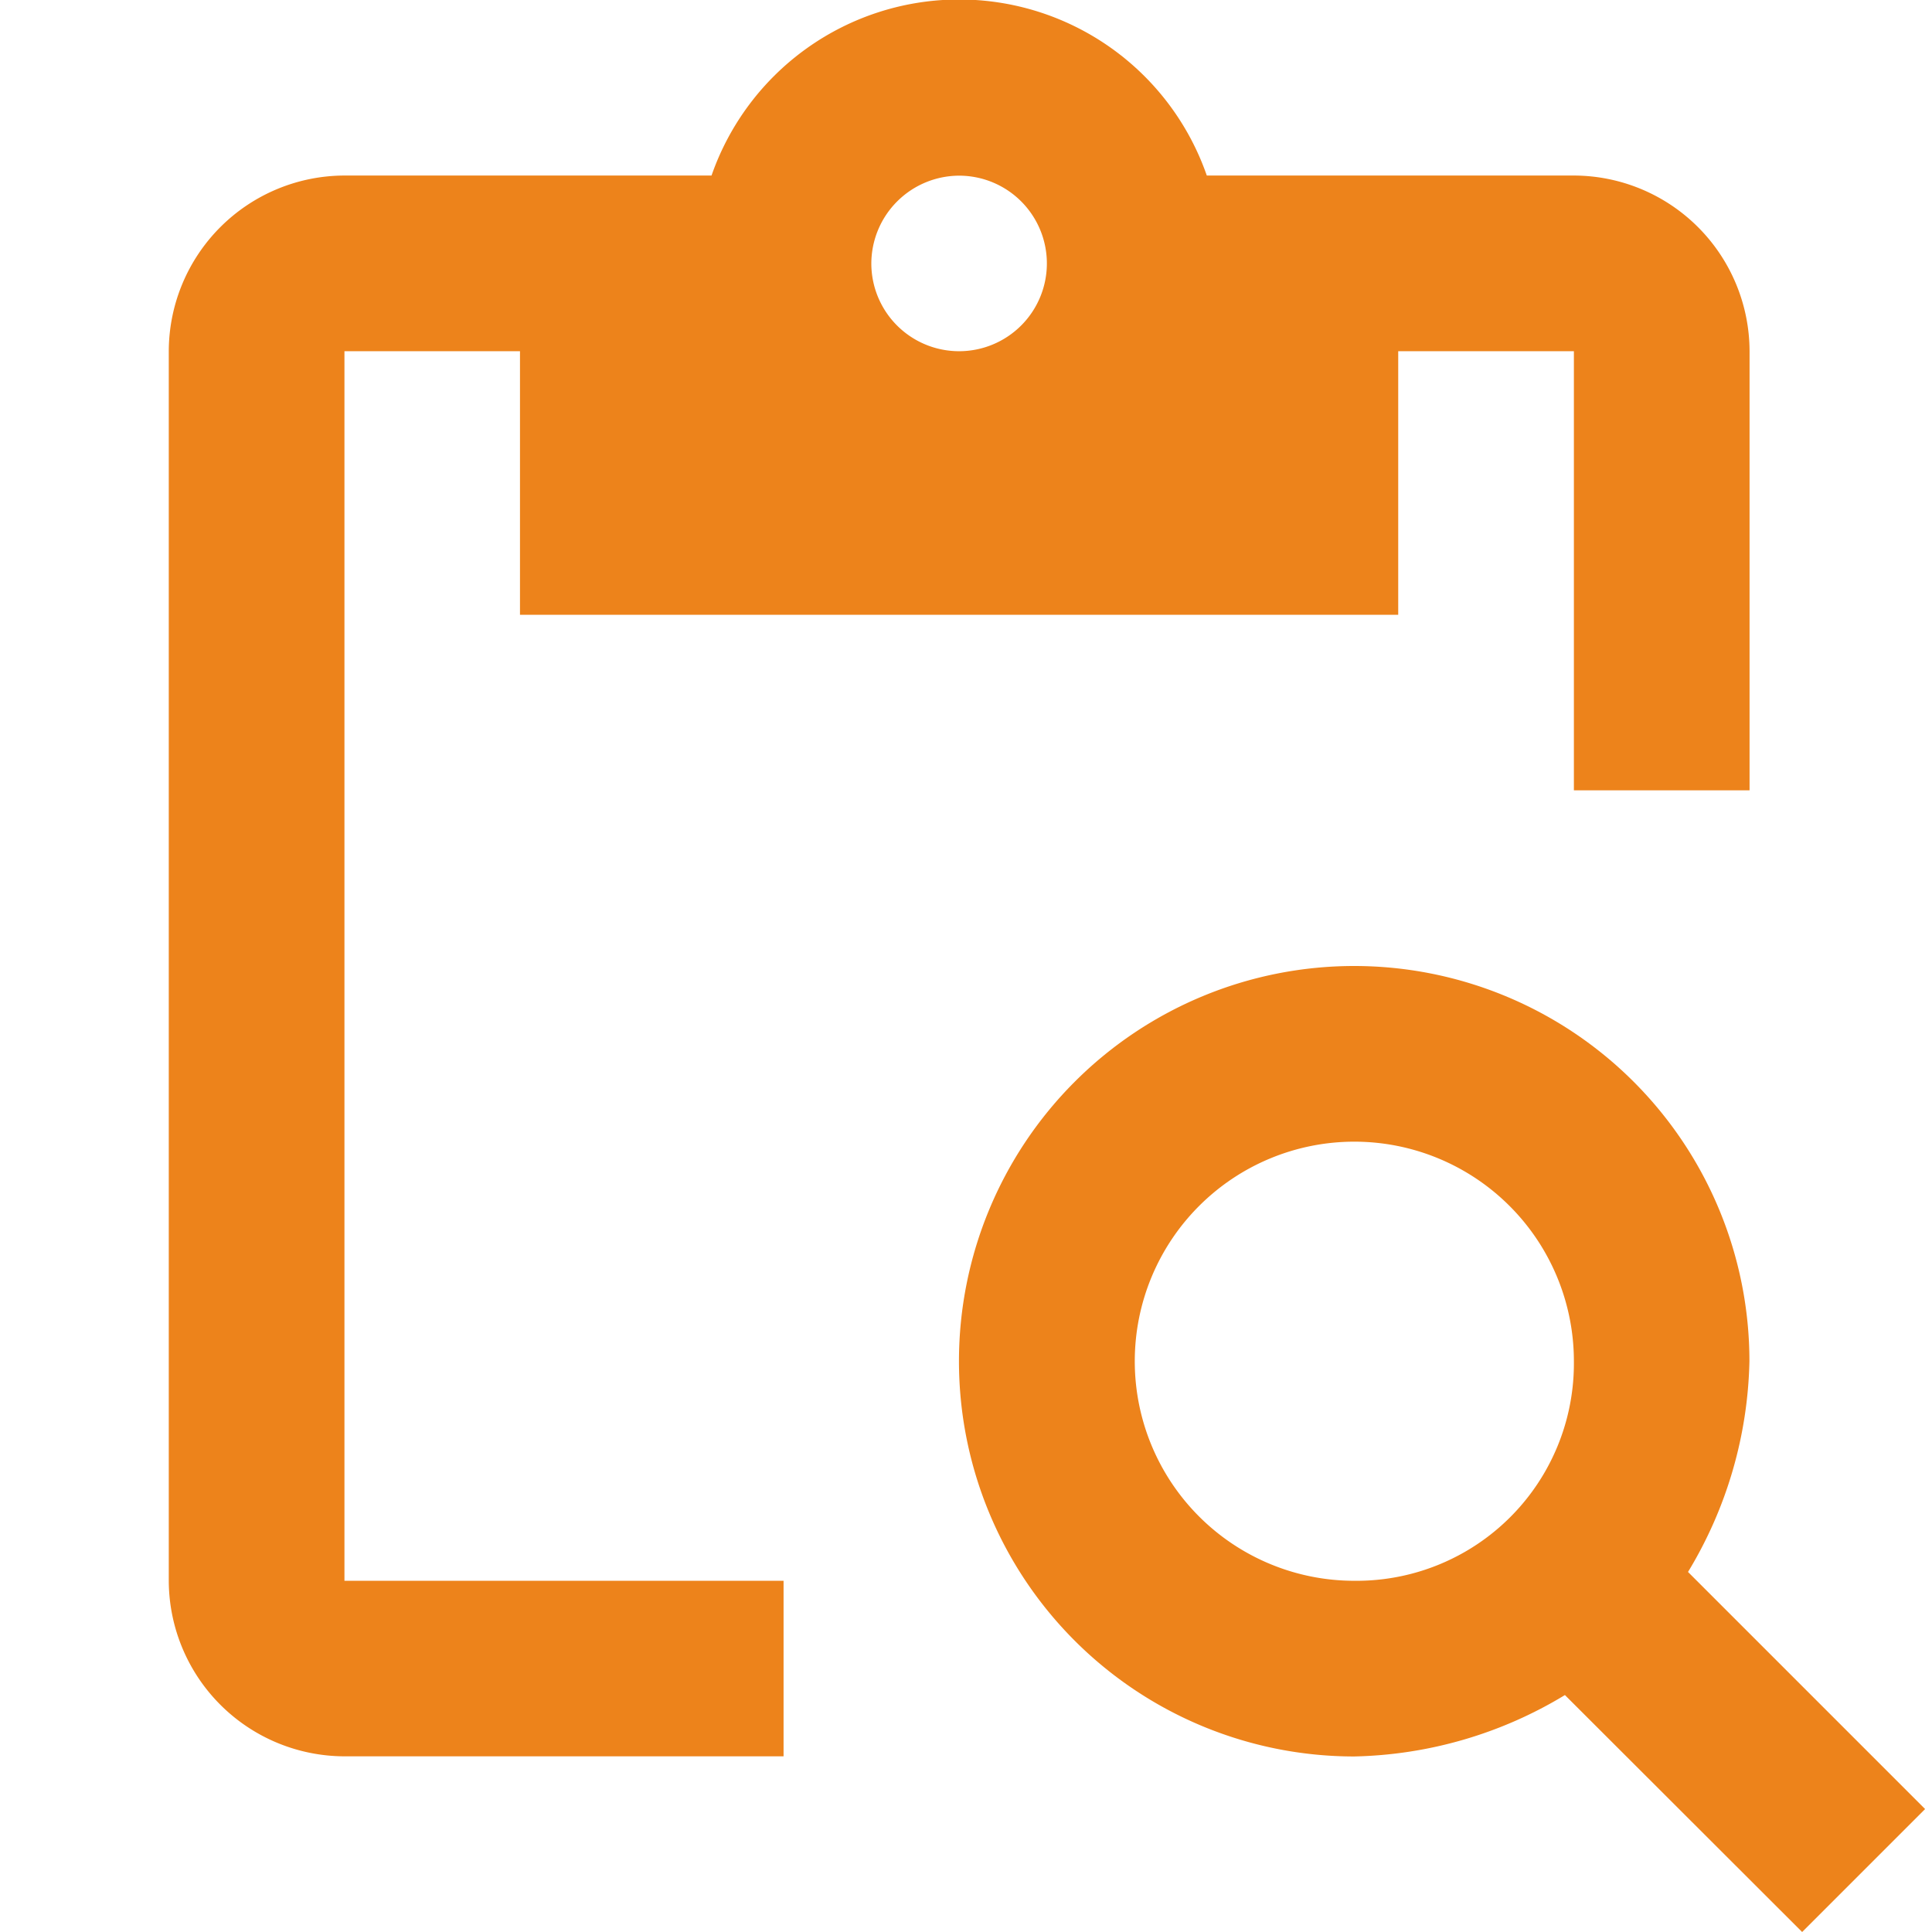<svg xmlns="http://www.w3.org/2000/svg" width="14" height="14" viewBox="0 0 14 14">
  <g id="ic-view-info" transform="translate(0.026)">
    <g id="Group_17" data-name="Group 17">
      <rect id="Rectangle_7" data-name="Rectangle 7" width="14" height="14" transform="translate(-0.026)" fill="none"/>
    </g>
    <g id="Group_19" data-name="Group 19" transform="translate(1.197 0)">
      <g id="Group_18" data-name="Group 18">
        <path id="Path_17" data-name="Path 17" d="M4.273,3.545H5.545V5.455h6.364V3.545h1.273V6.727h1.273V3.545a1.276,1.276,0,0,0-1.273-1.273h-2.66a1.9,1.9,0,0,0-3.589,0H4.273A1.276,1.276,0,0,0,3,3.545v8.909a1.276,1.276,0,0,0,1.273,1.273H7.455V12.455H4.273ZM8.727,2.273a.636.636,0,1,1-.636.636A.638.638,0,0,1,8.727,2.273Z" transform="translate(-3 -1)" fill="#ed831b"/>
        <path id="Path_18" data-name="Path 18" d="M17.282,16.391a3.064,3.064,0,0,0,.445-1.527,2.864,2.864,0,1,0-2.864,2.864,3.064,3.064,0,0,0,1.527-.445L18.109,19,19,18.109Zm-2.418.064a1.591,1.591,0,1,1,1.591-1.591A1.575,1.575,0,0,1,14.864,16.455Z" transform="translate(-6.273 -5)" fill="#ed831b"/>
      </g>
    </g>
  </g>
</svg>

